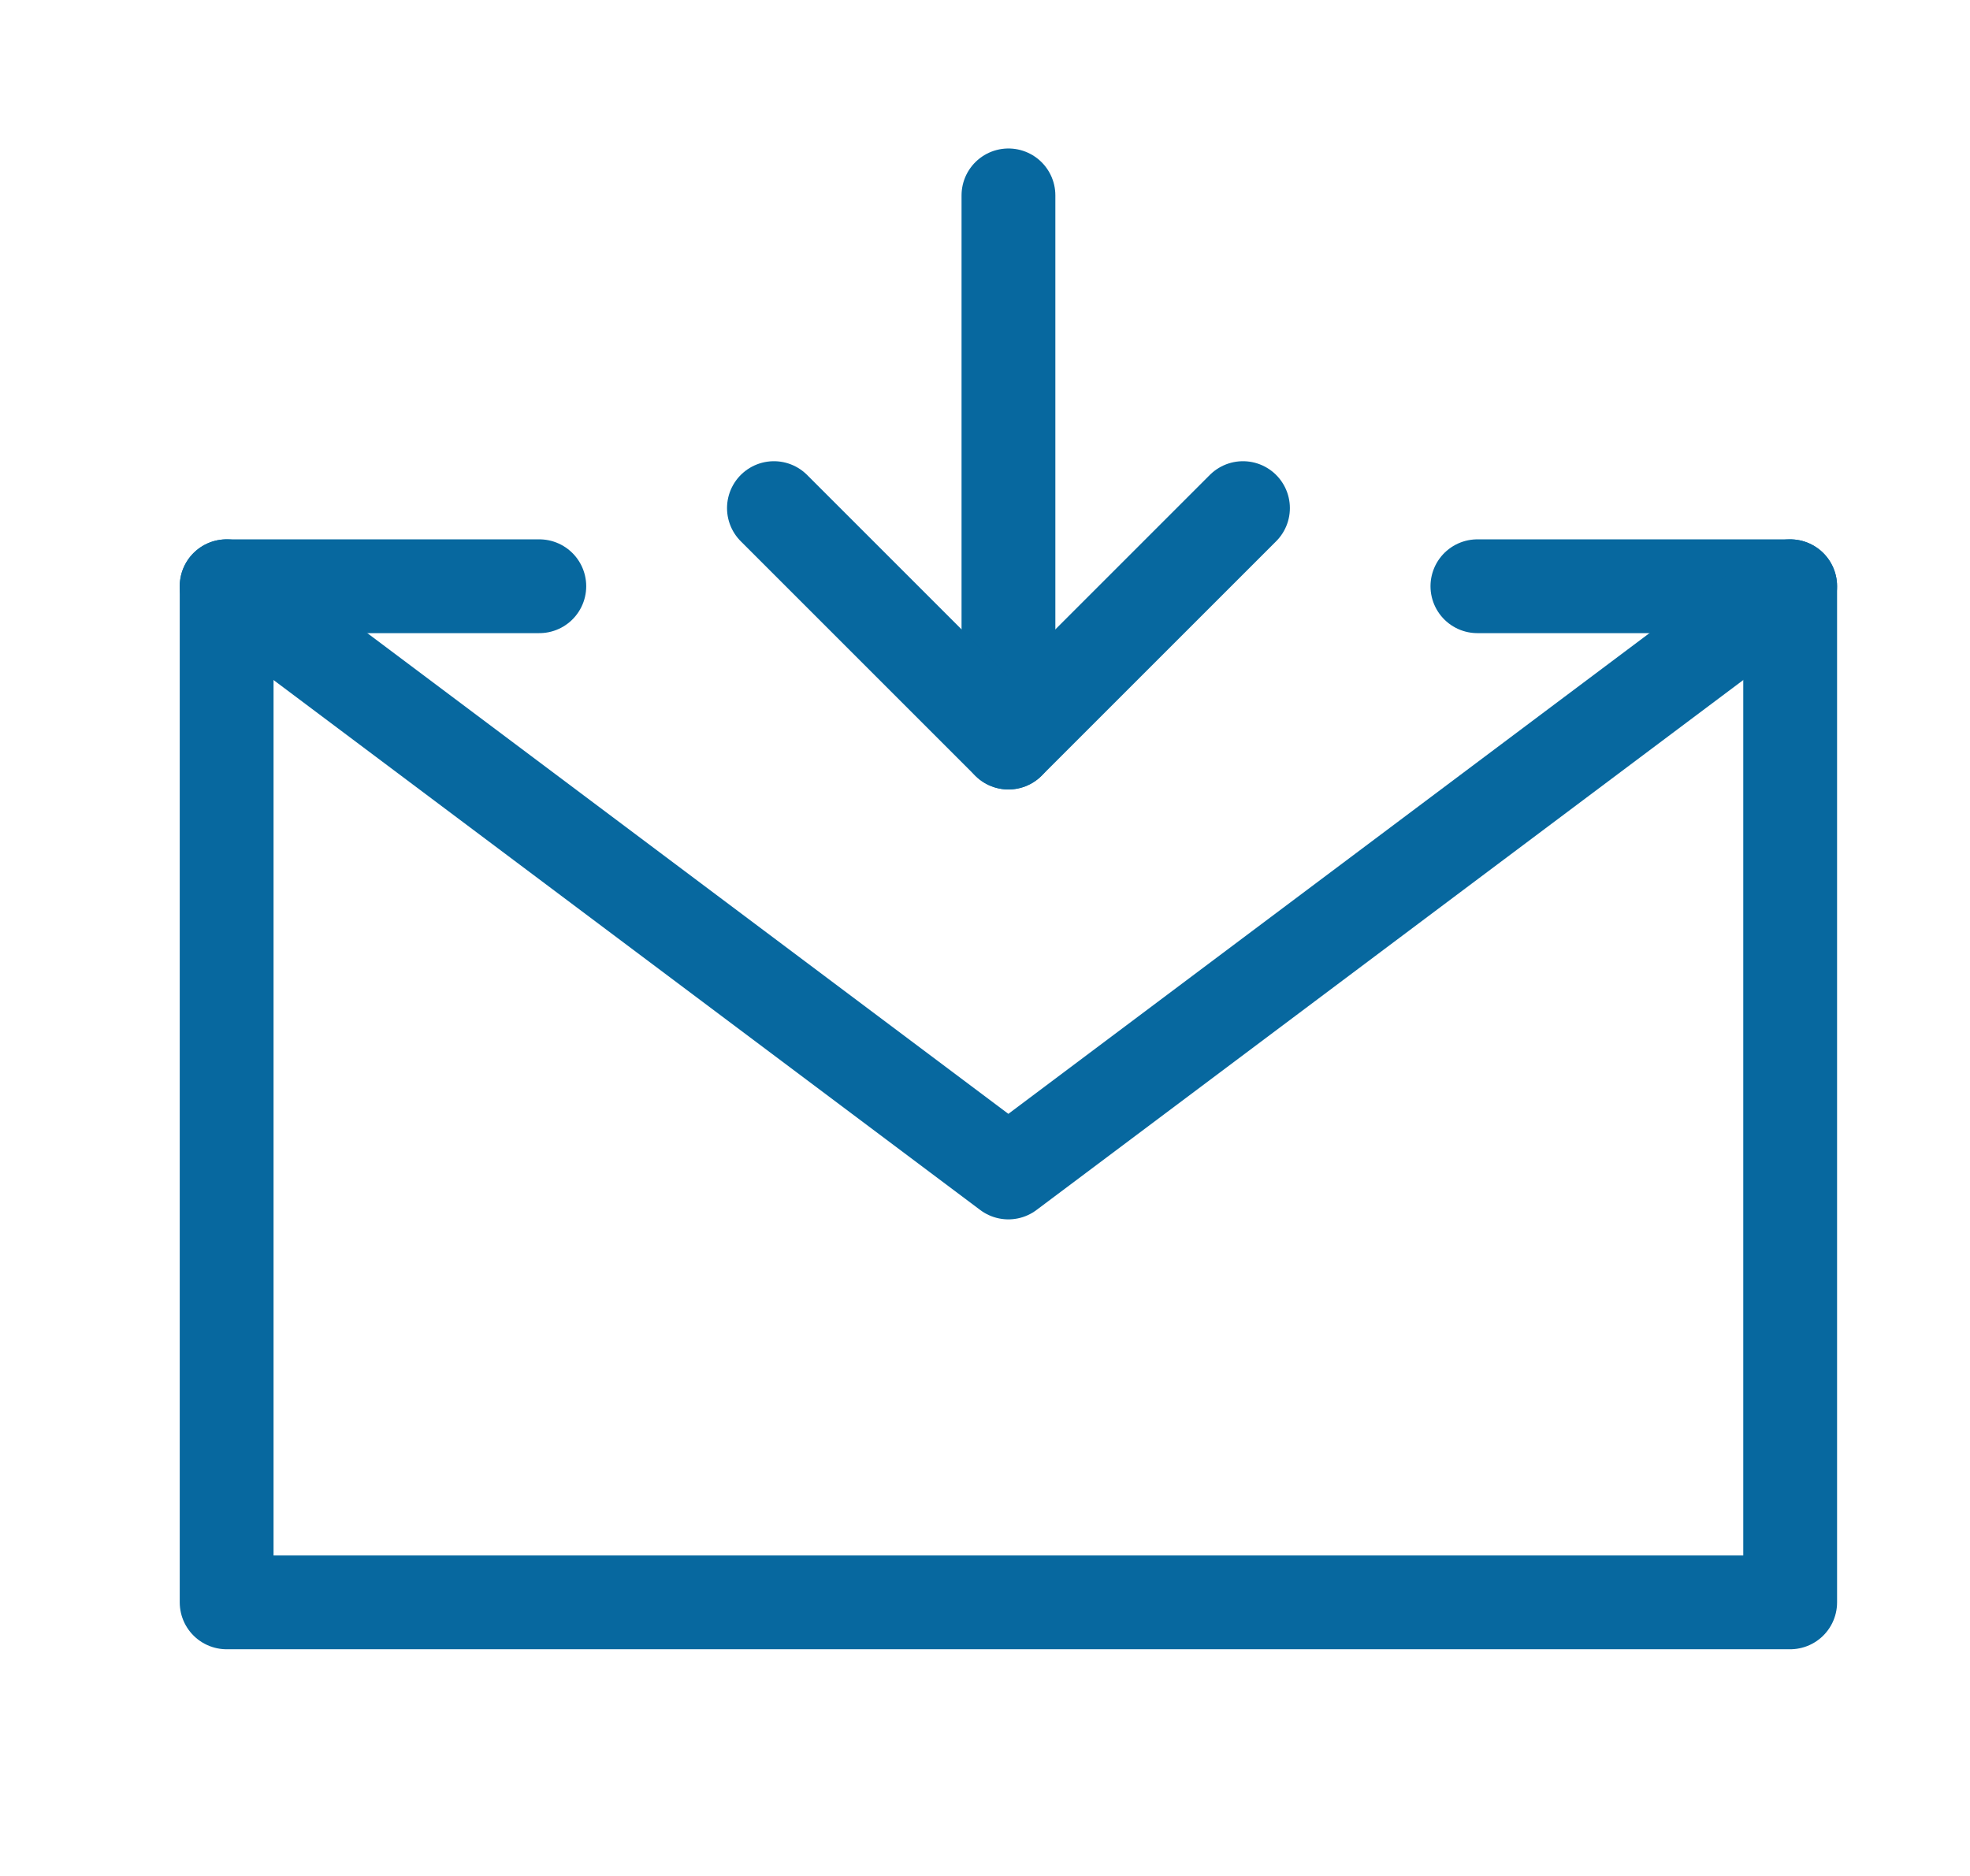 <svg width="21" height="20" viewBox="0 0 21 20" fill="none" xmlns="http://www.w3.org/2000/svg">
    <path d="M15.749 6.25H19.083V11.667V17.083H2.416V11.667V6.25H5.749" stroke="#07689F"
        stroke-linecap="round" stroke-linejoin="round" />
    <path d="M10.75 7.916V2.083" stroke="#07689F" stroke-linecap="round" stroke-linejoin="round" />
    <path d="M13.25 5.417L10.75 7.917L8.25 5.417" stroke="#07689F" stroke-linecap="round"
        stroke-linejoin="round" />
    <path d="M2.416 6.25L10.749 12.5L19.083 6.25" stroke="#07689F" stroke-linecap="round"
        stroke-linejoin="round" />
</svg>
    